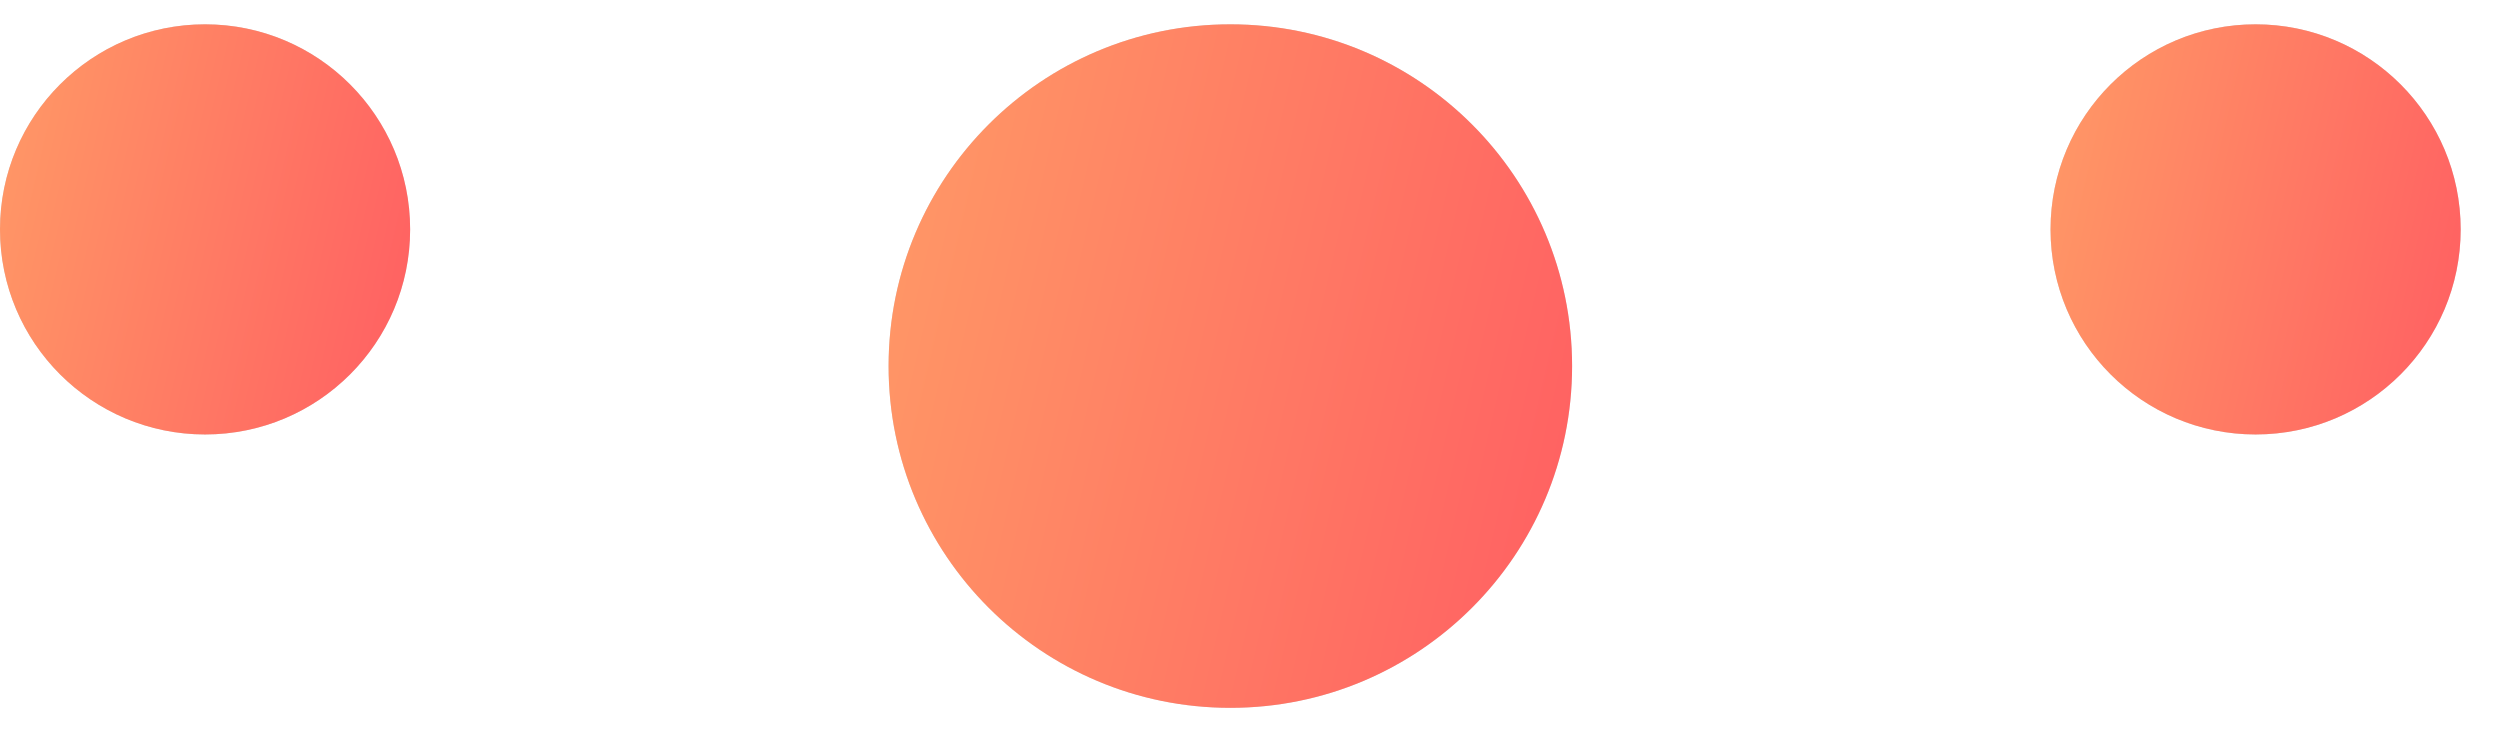 <svg width="37" height="11" viewBox="0 0 37 11" fill="none" xmlns="http://www.w3.org/2000/svg">
    <circle cx="18.209" cy="5.418" r="5.058" fill="#D9D9D9"/>
    <circle cx="18.209" cy="5.418" r="5.058" fill="url(#paint0_linear_117_3090)"/>
    <circle cx="3.035" cy="3.395" r="3.035" fill="#D9D9D9"/>
    <circle cx="3.035" cy="3.395" r="3.035" fill="url(#paint1_linear_117_3090)"/>
    <circle cx="33.383" cy="3.395" r="3.035" fill="#D9D9D9"/>
    <circle cx="33.383" cy="3.395" r="3.035" fill="url(#paint2_linear_117_3090)"/>
    <defs>
        <linearGradient id="paint0_linear_117_3090" x1="23.268" y1="10.477" x2="11.436" y2="7.719"
                        gradientUnits="userSpaceOnUse">
            <stop stop-color="#FF5E62"/>
            <stop offset="0.983" stop-color="#FF9966"/>
        </linearGradient>
        <linearGradient id="paint1_linear_117_3090" x1="6.07" y1="6.43" x2="-1.029" y2="4.776"
                        gradientUnits="userSpaceOnUse">
            <stop stop-color="#FF5E62"/>
            <stop offset="0.983" stop-color="#FF9966"/>
        </linearGradient>
        <linearGradient id="paint2_linear_117_3090" x1="36.418" y1="6.43" x2="29.32" y2="4.776"
                        gradientUnits="userSpaceOnUse">
            <stop stop-color="#FF5E62"/>
            <stop offset="0.983" stop-color="#FF9966"/>
        </linearGradient>
    </defs>
</svg>
